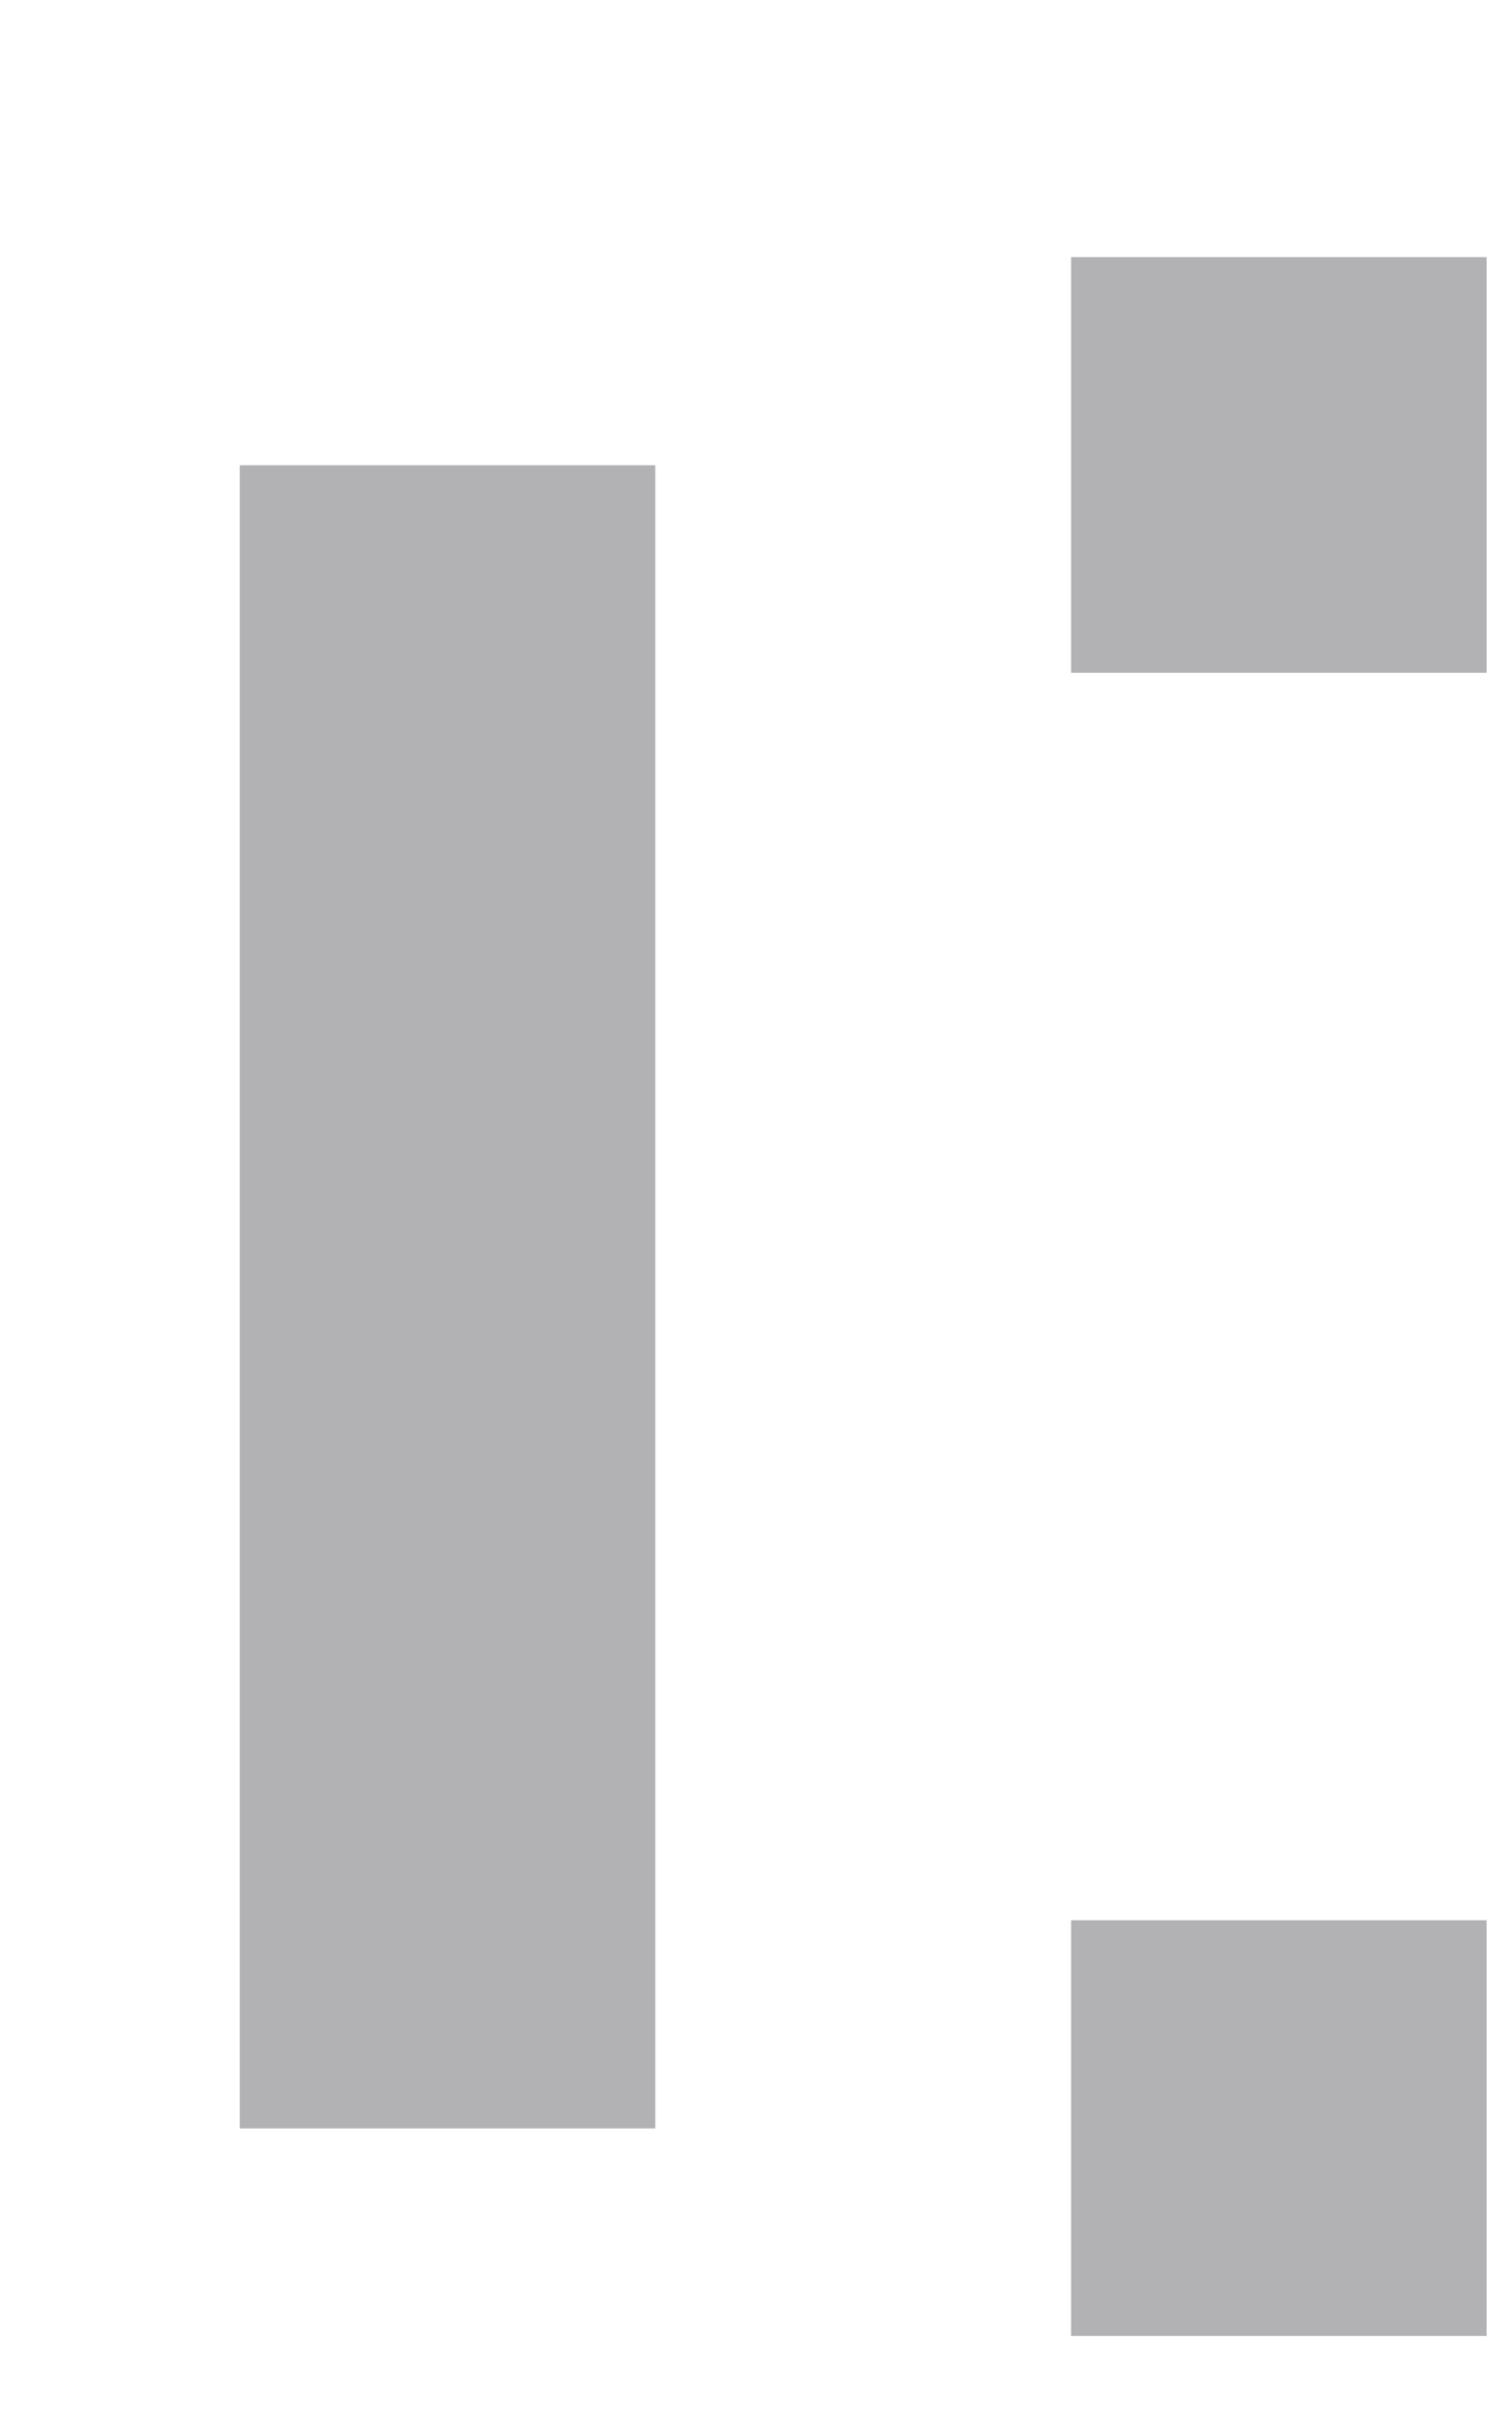 <svg width="5" height="8" viewBox="0 0 5 8" fill="none" xmlns="http://www.w3.org/2000/svg">
<rect x="0.793" y="1.538" width="1.374" height="5.498" fill="#B2B2B4"/>
<rect x="3.542" y="0.85" width="1.374" height="1.374" fill="#B2B2B4"/>
<rect x="3.542" y="6.348" width="1.374" height="1.374" fill="#B2B2B4"/>
</svg>

